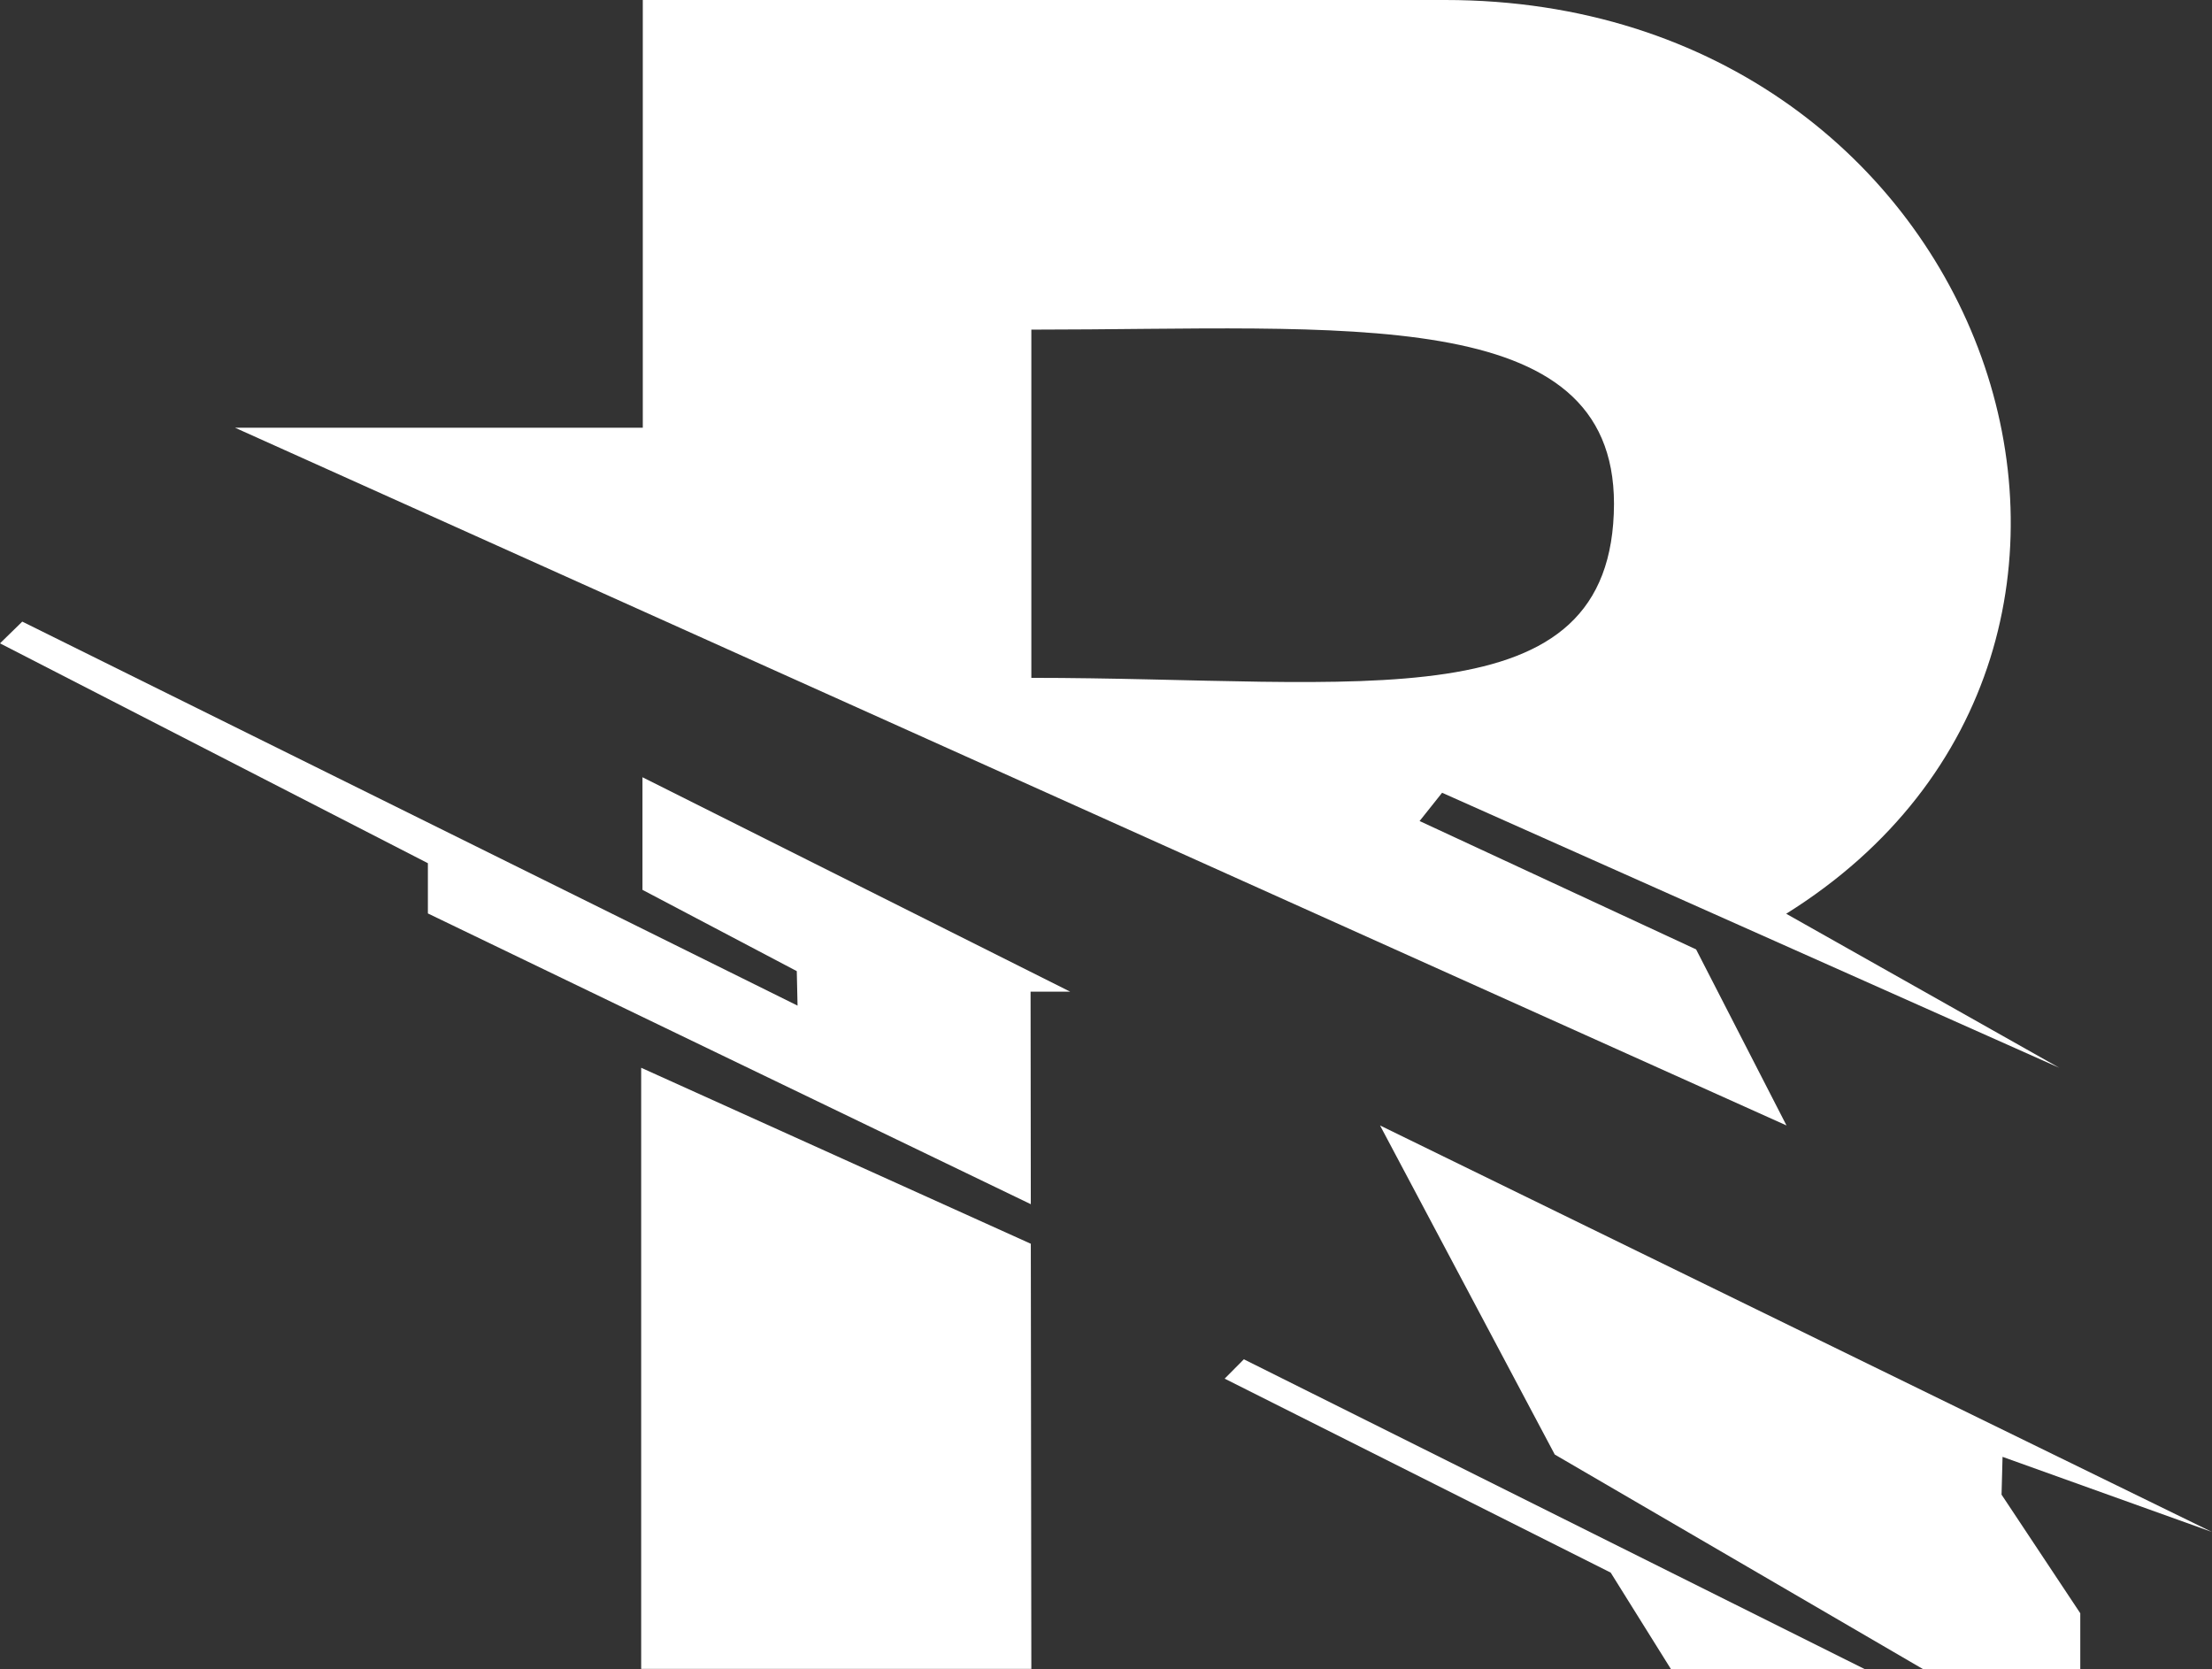 <svg xmlns="http://www.w3.org/2000/svg" viewBox="0 0 288 217.29"><rect x="0" y="0" width="288" height="217.29" fill="#333333" stroke="none"/><defs><style>.cls-1{fill:#fff;}</style></defs><g id="Слой_2" data-name="Слой 2"><g id="SvgjsSvg1001"><g id="SvgjsG1008"><path class="cls-1" d="M184.83,106.88l2.93-3.68L268.11,139l-35.55-20.05C288.17,84.26,259.52,0,188.17,0H83.69V55.68H30.6l202,90.83-11.77-22.92ZM134.28,88.24V42.91c40.81,0,75.86-3.54,75.86,22.68-.1,28.78-32.89,22.65-76,22.65Z"/><polygon class="cls-1" points="0 83.75 55.71 112.37 55.71 118.91 134.21 156.76 134.18 129.09 139.33 129.09 83.65 101.18 83.65 115.84 103.74 126.42 103.84 130.91 2.9 80.92 0 83.75"/><polygon class="cls-1" points="83.48 139 83.48 217.25 134.28 217.25 134.21 161.91 83.48 139"/><polygon class="cls-1" points="159.45 179.47 209.71 204.72 217.56 217.29 242.8 217.29 161.95 176.95 159.45 179.47"/><polygon class="cls-1" points="202.43 189.35 250.39 217.29 270.85 217.29 270.85 210.01 260.6 194.57 260.73 189.65 288 199.43 179.68 146.51 202.43 189.35"/></g></g></g></svg>